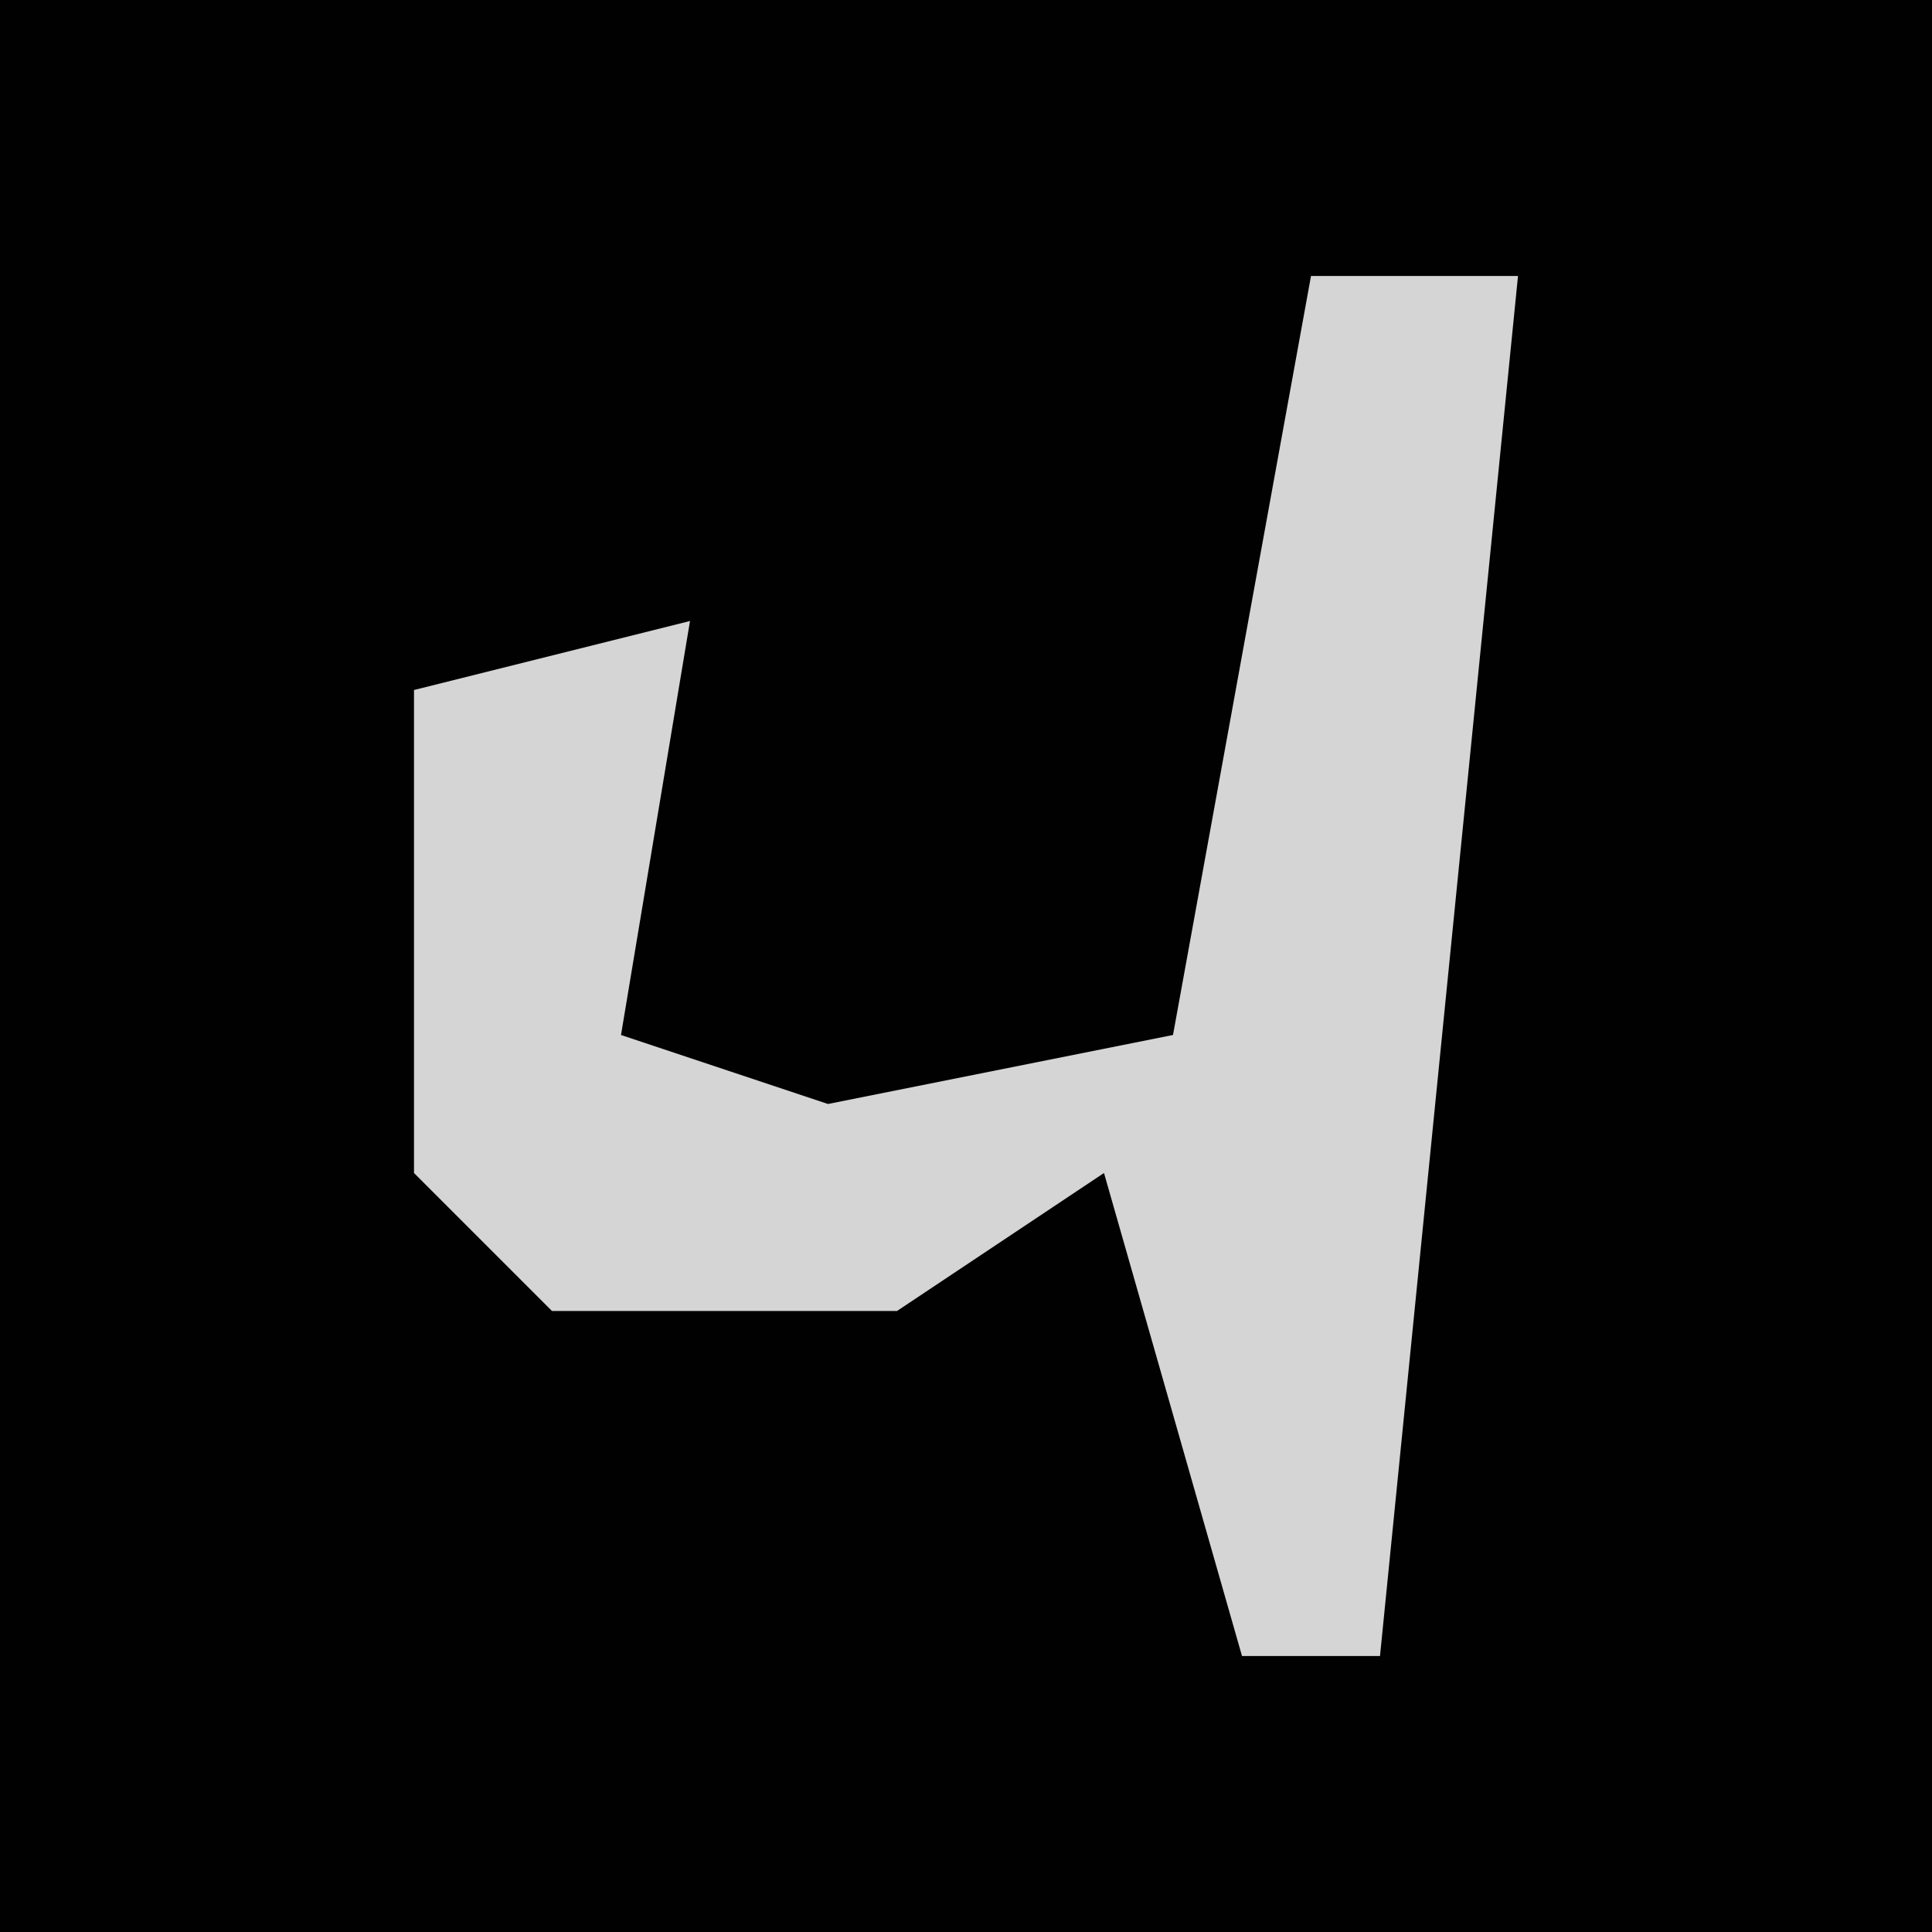 <?xml version="1.0" encoding="UTF-8"?>
<svg version="1.1" xmlns="http://www.w3.org/2000/svg" width="28" height="28">
<path d="M0,0 L28,0 L28,28 L0,28 Z " fill="#010101" transform="translate(0,0)"/>
<path d="M0,0 L3,0 L1,20 L-1,20 L-3,13 L-6,15 L-11,15 L-13,13 L-13,6 L-9,5 L-10,11 L-7,12 L-2,11 Z " fill="#D5D5D5" transform="translate(19,4)"/>
</svg>
